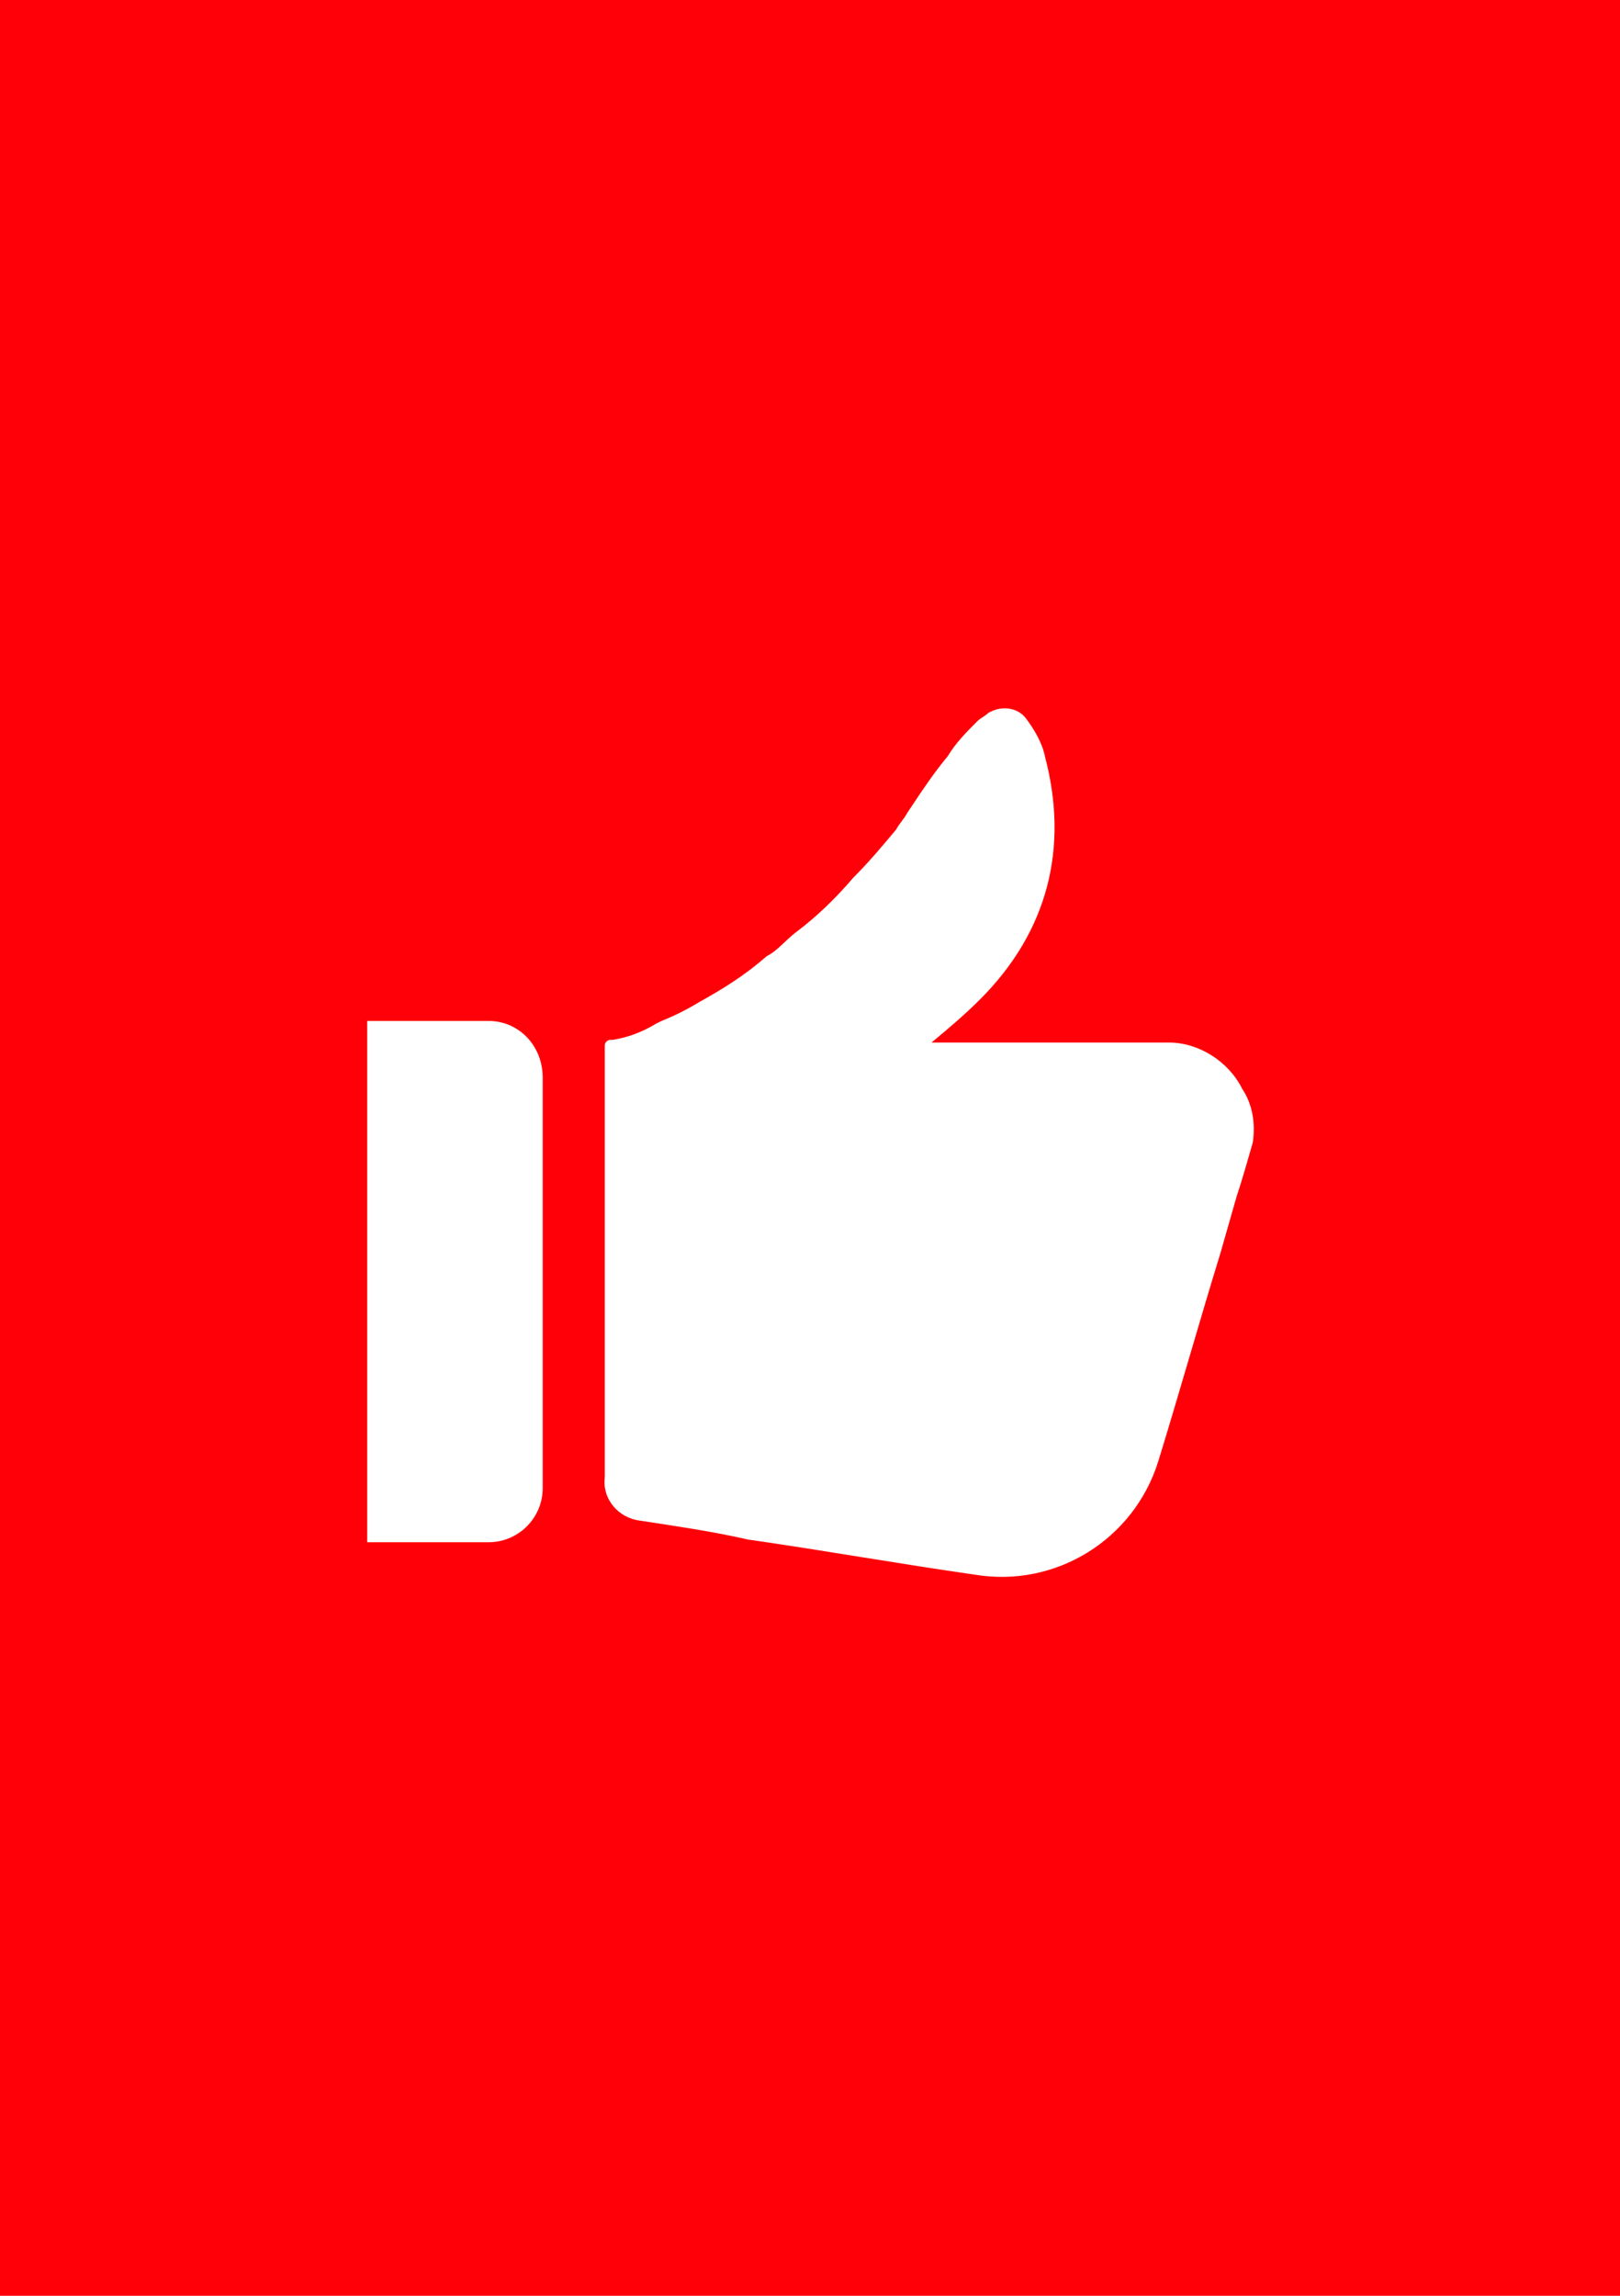 <?xml version="1.0" encoding="UTF-8"?>
<!-- Generator: Adobe Illustrator 22.0.0, SVG Export Plug-In . SVG Version: 6.00 Build 0)  -->
<svg version="1.0" id="Направляющие" xmlns="http://www.w3.org/2000/svg" xmlns:xlink="http://www.w3.org/1999/xlink" x="0px" y="0px" viewBox="0 0 60 85" enable-background="new 0 0 60 85" xml:space="preserve">
<g id="youtube">
	<rect id="canvas_background_1_" fill="#FF0008" width="60" height="85"/>
</g>
<g id="thumb_up">
	<path fill="#FFFFFF" d="M46,40.3c-0.5-1-1.6-1.7-2.7-1.7c-2.8,0-5.6,0-8.4,0h-0.4c0.6-0.5,1.2-1,1.8-1.6c2.5-2.5,3.3-5.6,2.4-9   c-0.1-0.5-0.4-1-0.7-1.4c-0.3-0.4-0.9-0.5-1.4-0.2c0,0,0,0,0,0c-0.1,0.1-0.3,0.2-0.4,0.3c-0.4,0.4-0.8,0.8-1.1,1.3   c-0.5,0.6-0.9,1.2-1.3,1.8l-0.2,0.3c-0.1,0.2-0.3,0.4-0.4,0.6c-0.5,0.6-1,1.2-1.6,1.8c-0.6,0.7-1.3,1.4-2.1,2   c-0.4,0.3-0.7,0.7-1.1,0.9c-0.8,0.7-1.6,1.2-2.5,1.7c-0.5,0.3-0.9,0.5-1.4,0.7l-0.2,0.1c-0.5,0.3-1,0.5-1.6,0.6l-0.1,0   c-0.1,0-0.2,0.1-0.2,0.2c0,0.1,0,0.2,0,0.3v15.7c-0.1,0.8,0.5,1.5,1.3,1.6c1.3,0.2,2.7,0.4,4,0.7c2.8,0.4,5.6,0.9,8.4,1.3   c3,0.5,5.9-1.3,6.8-4.2c0.8-2.6,1.5-5.1,2.3-7.7c0.2-0.7,0.4-1.4,0.6-2.1c0,0,0,0,0,0c0.2-0.6,0.4-1.3,0.6-2   C46.5,41.6,46.4,40.9,46,40.3z"/>
	<path fill="#FFFFFF" d="M18.1,37.8h-4.5v19.3h4.5c1.1,0,2-0.9,2-2V39.9C20.1,38.7,19.2,37.8,18.1,37.8z"/>
</g>
</svg>